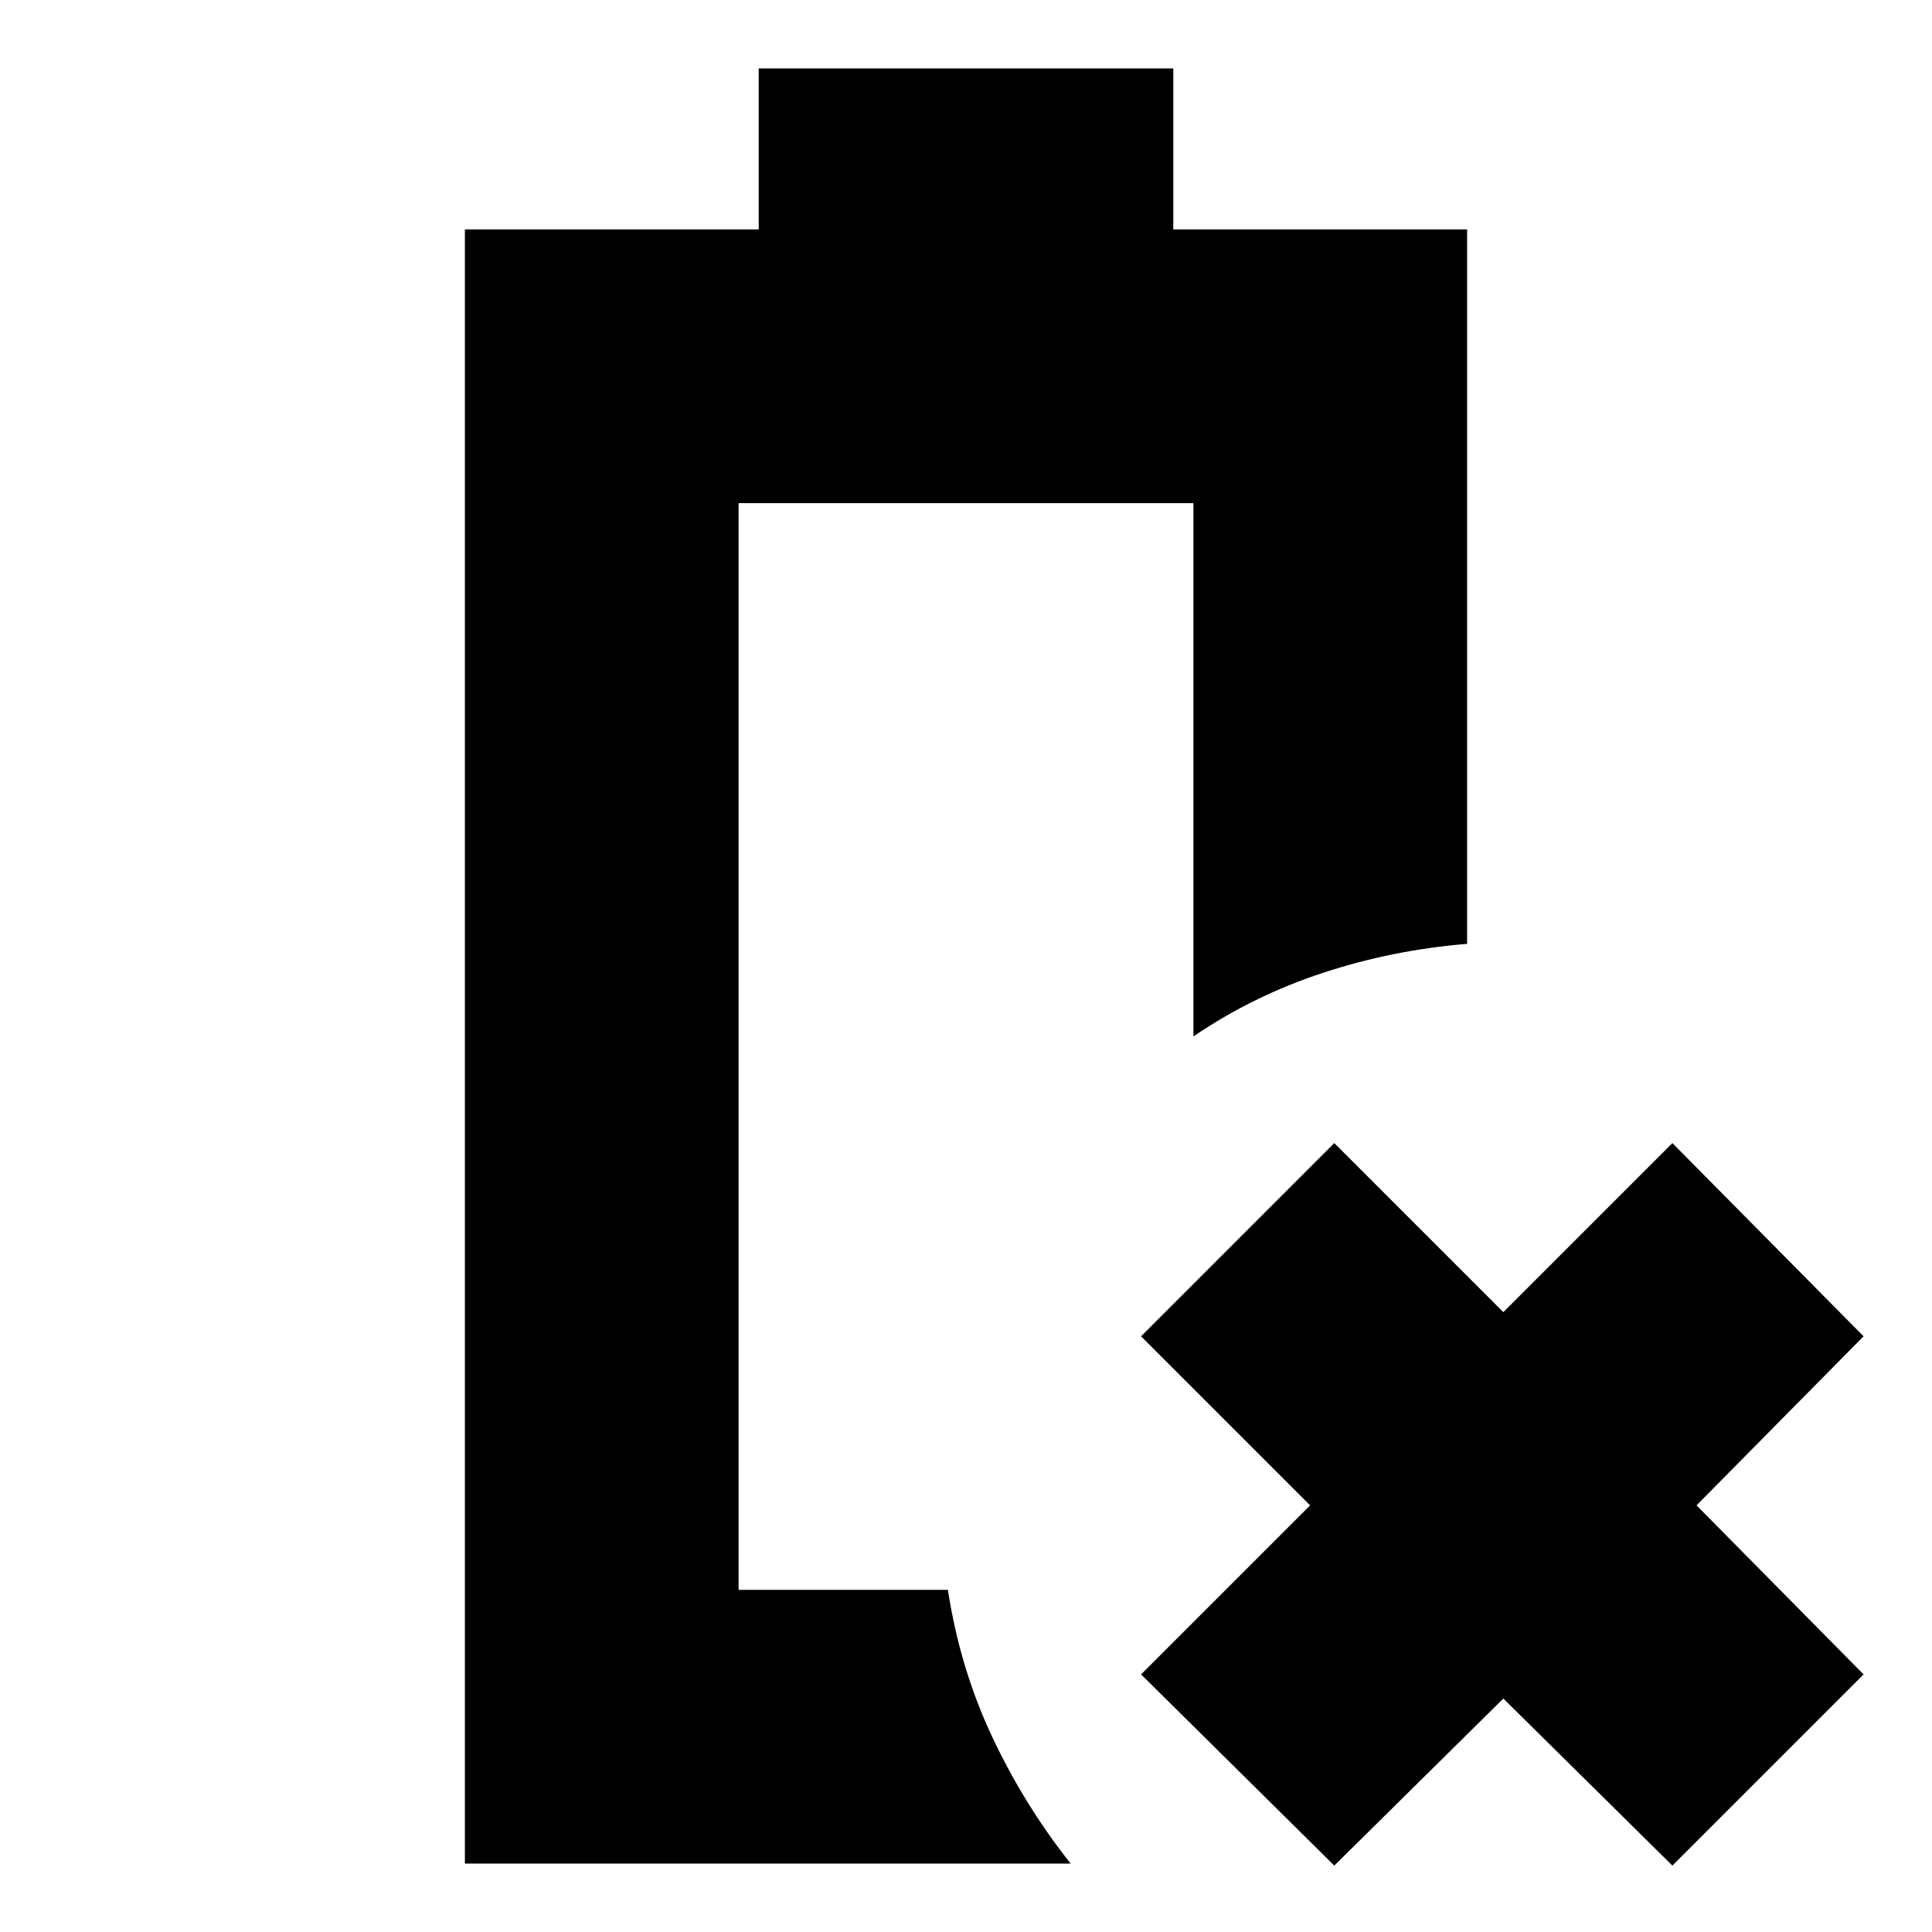 <svg xmlns="http://www.w3.org/2000/svg" height="24" viewBox="0 -960 960 960" width="24"><path d="M231-34v-812h146v-80h206v80h146v355q-37 3-71.71 14.42Q622.59-465.16 593-445v-265H367v540h104q6 39 22 73t39 63H231Zm136-136ZM663-33l-96-95 84-84-84-84 96-96 84 84 84-84 95 96-83 84 83 84-95 95-84-83-84 83Z"/></svg>